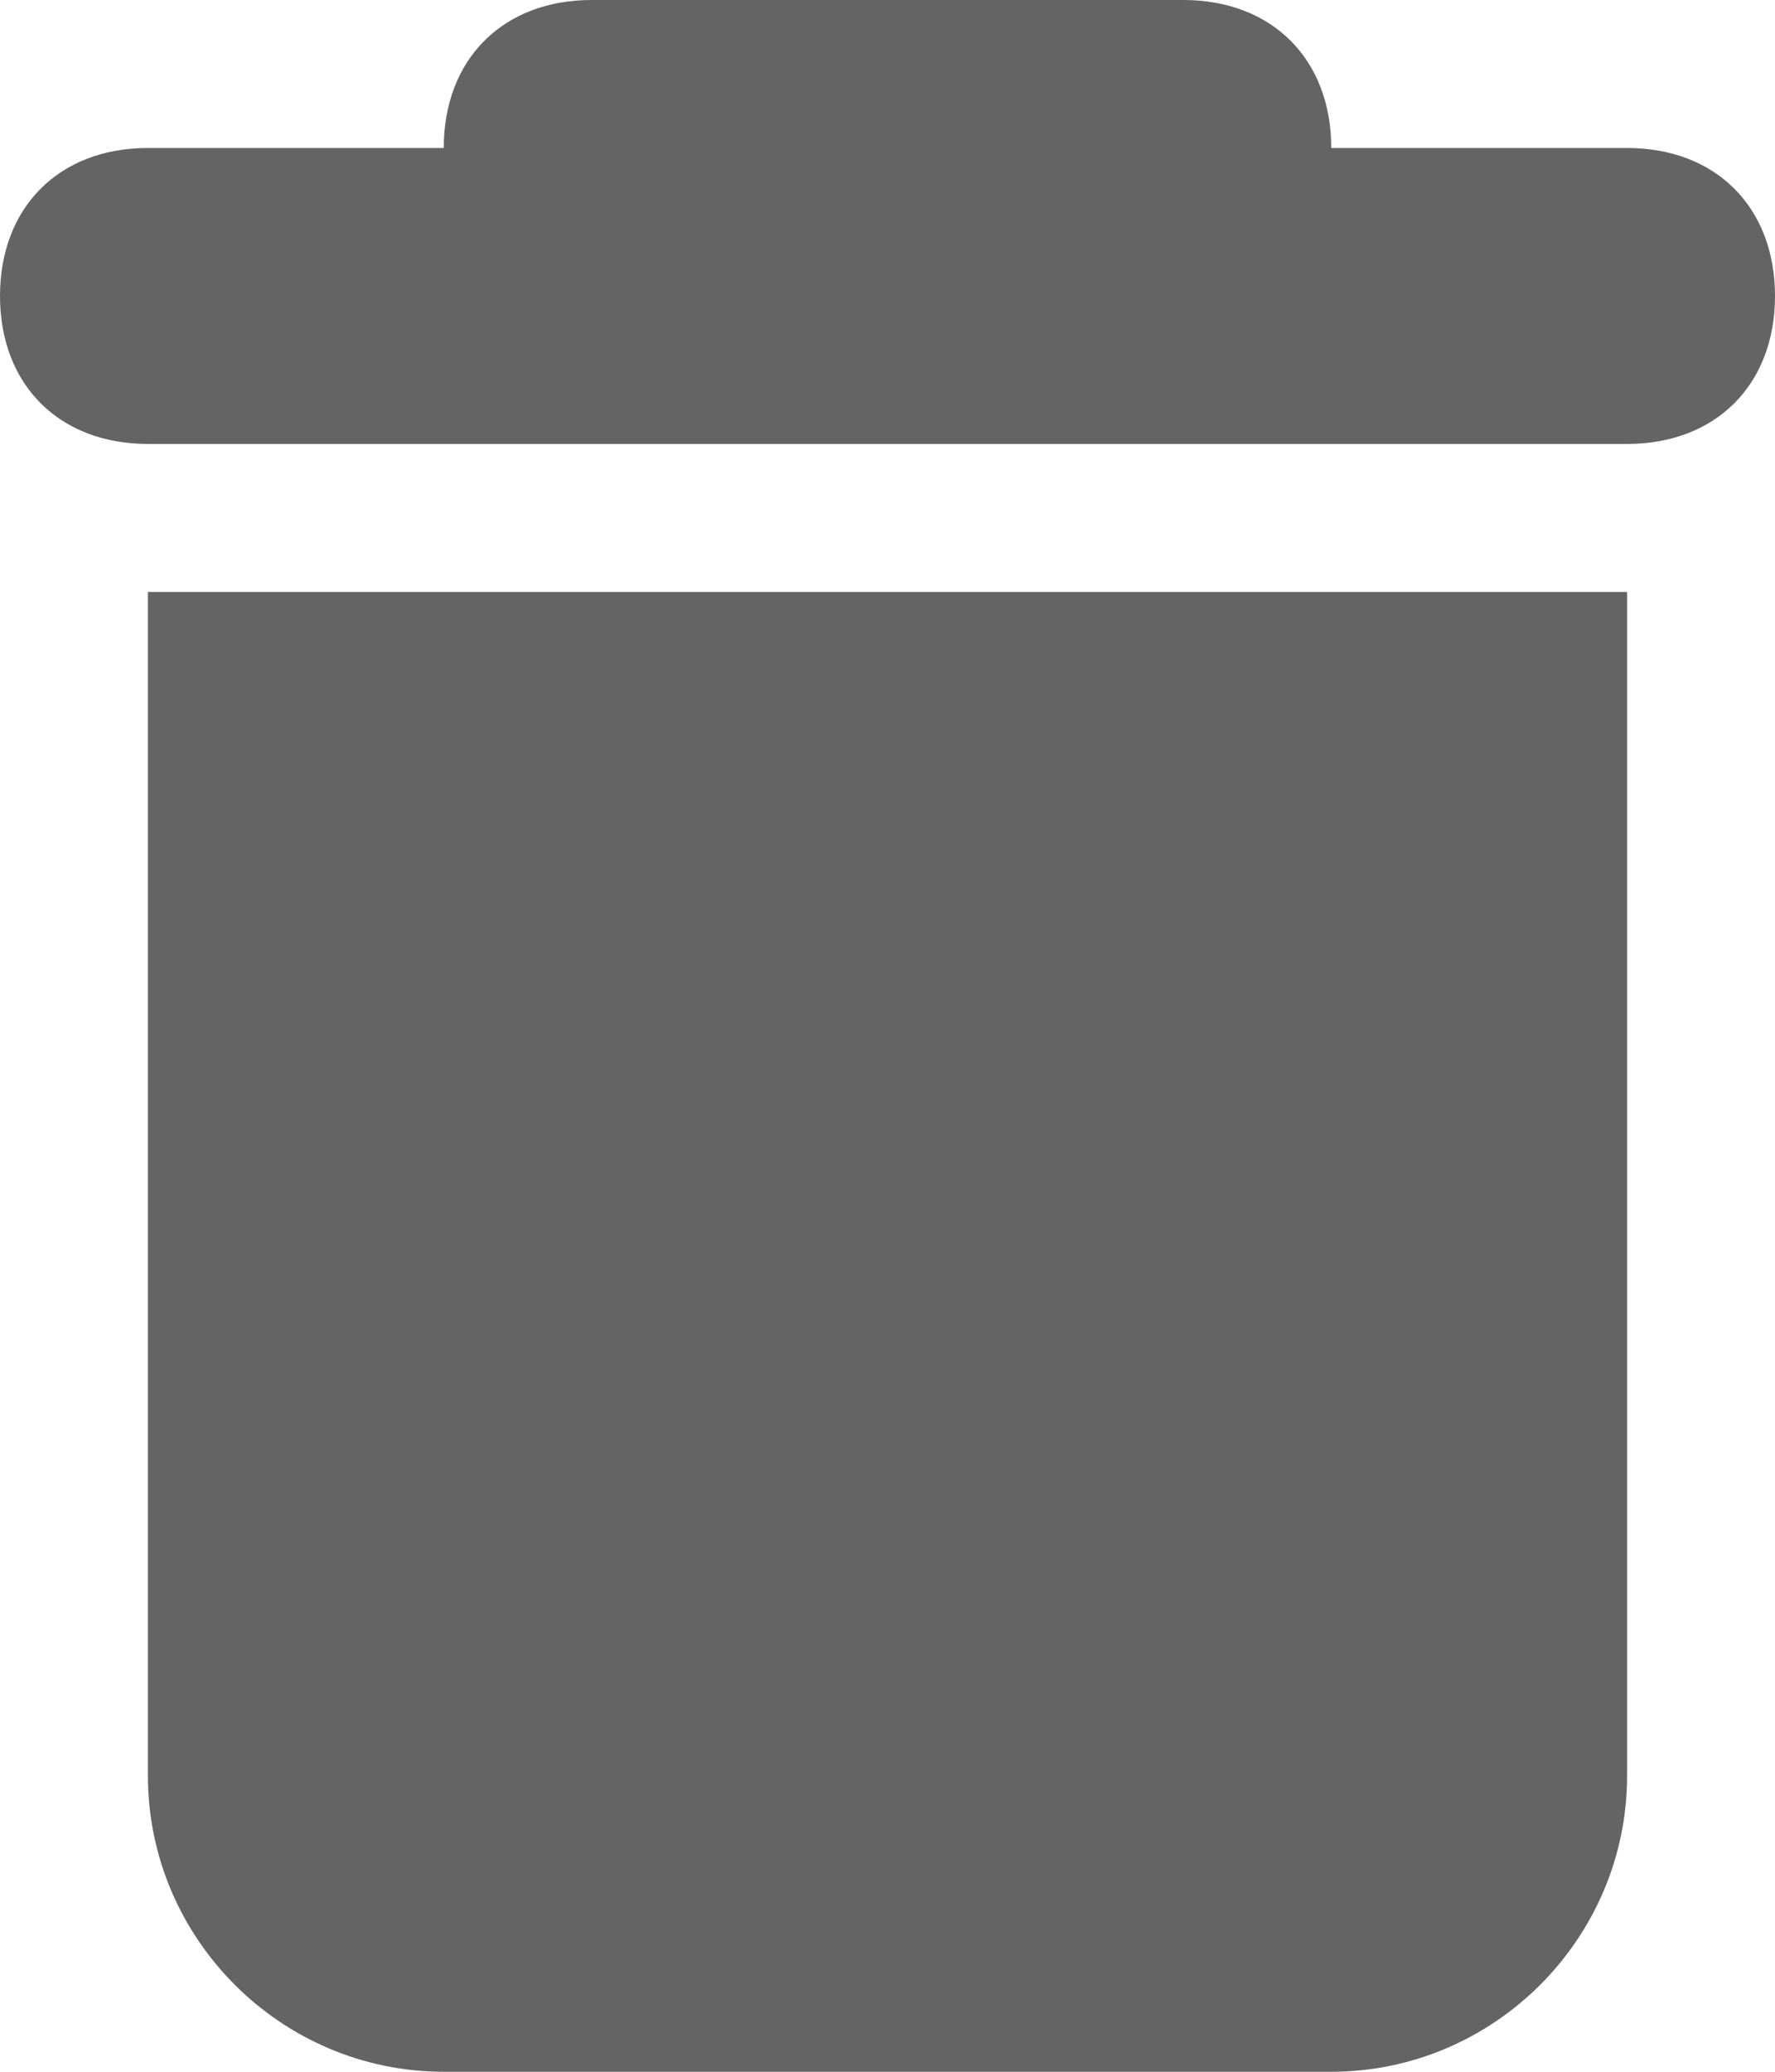 <?xml version="1.0" encoding="utf-8"?>
<!-- Generator: Adobe Illustrator 25.4.1, SVG Export Plug-In . SVG Version: 6.00 Build 0)  -->
<svg version="1.1" id="Calque_1" xmlns="http://www.w3.org/2000/svg" xmlns:xlink="http://www.w3.org/1999/xlink" x="0px" y="0px"
	 viewBox="0 0 12 14" style="enable-background:new 0 0 12 14;" xml:space="preserve">
<style type="text/css">
	.st0{fill:#646464;}
</style>
<g>
	<path class="st0" d="M1,12c0,1.1,0.9,2,2,2h6c1.1,0,2-0.9,2-2V4H1V12z"/>
	<path class="st0" d="M11,1H9c0-0.6-0.4-1-1-1H4C3.4,0,3,0.4,3,1H1C0.4,1,0,1.4,0,2c0,0.6,0.4,1,1,1h10c0.6,0,1-0.4,1-1
		C12,1.4,11.6,1,11,1z"/>
</g>
</svg>
